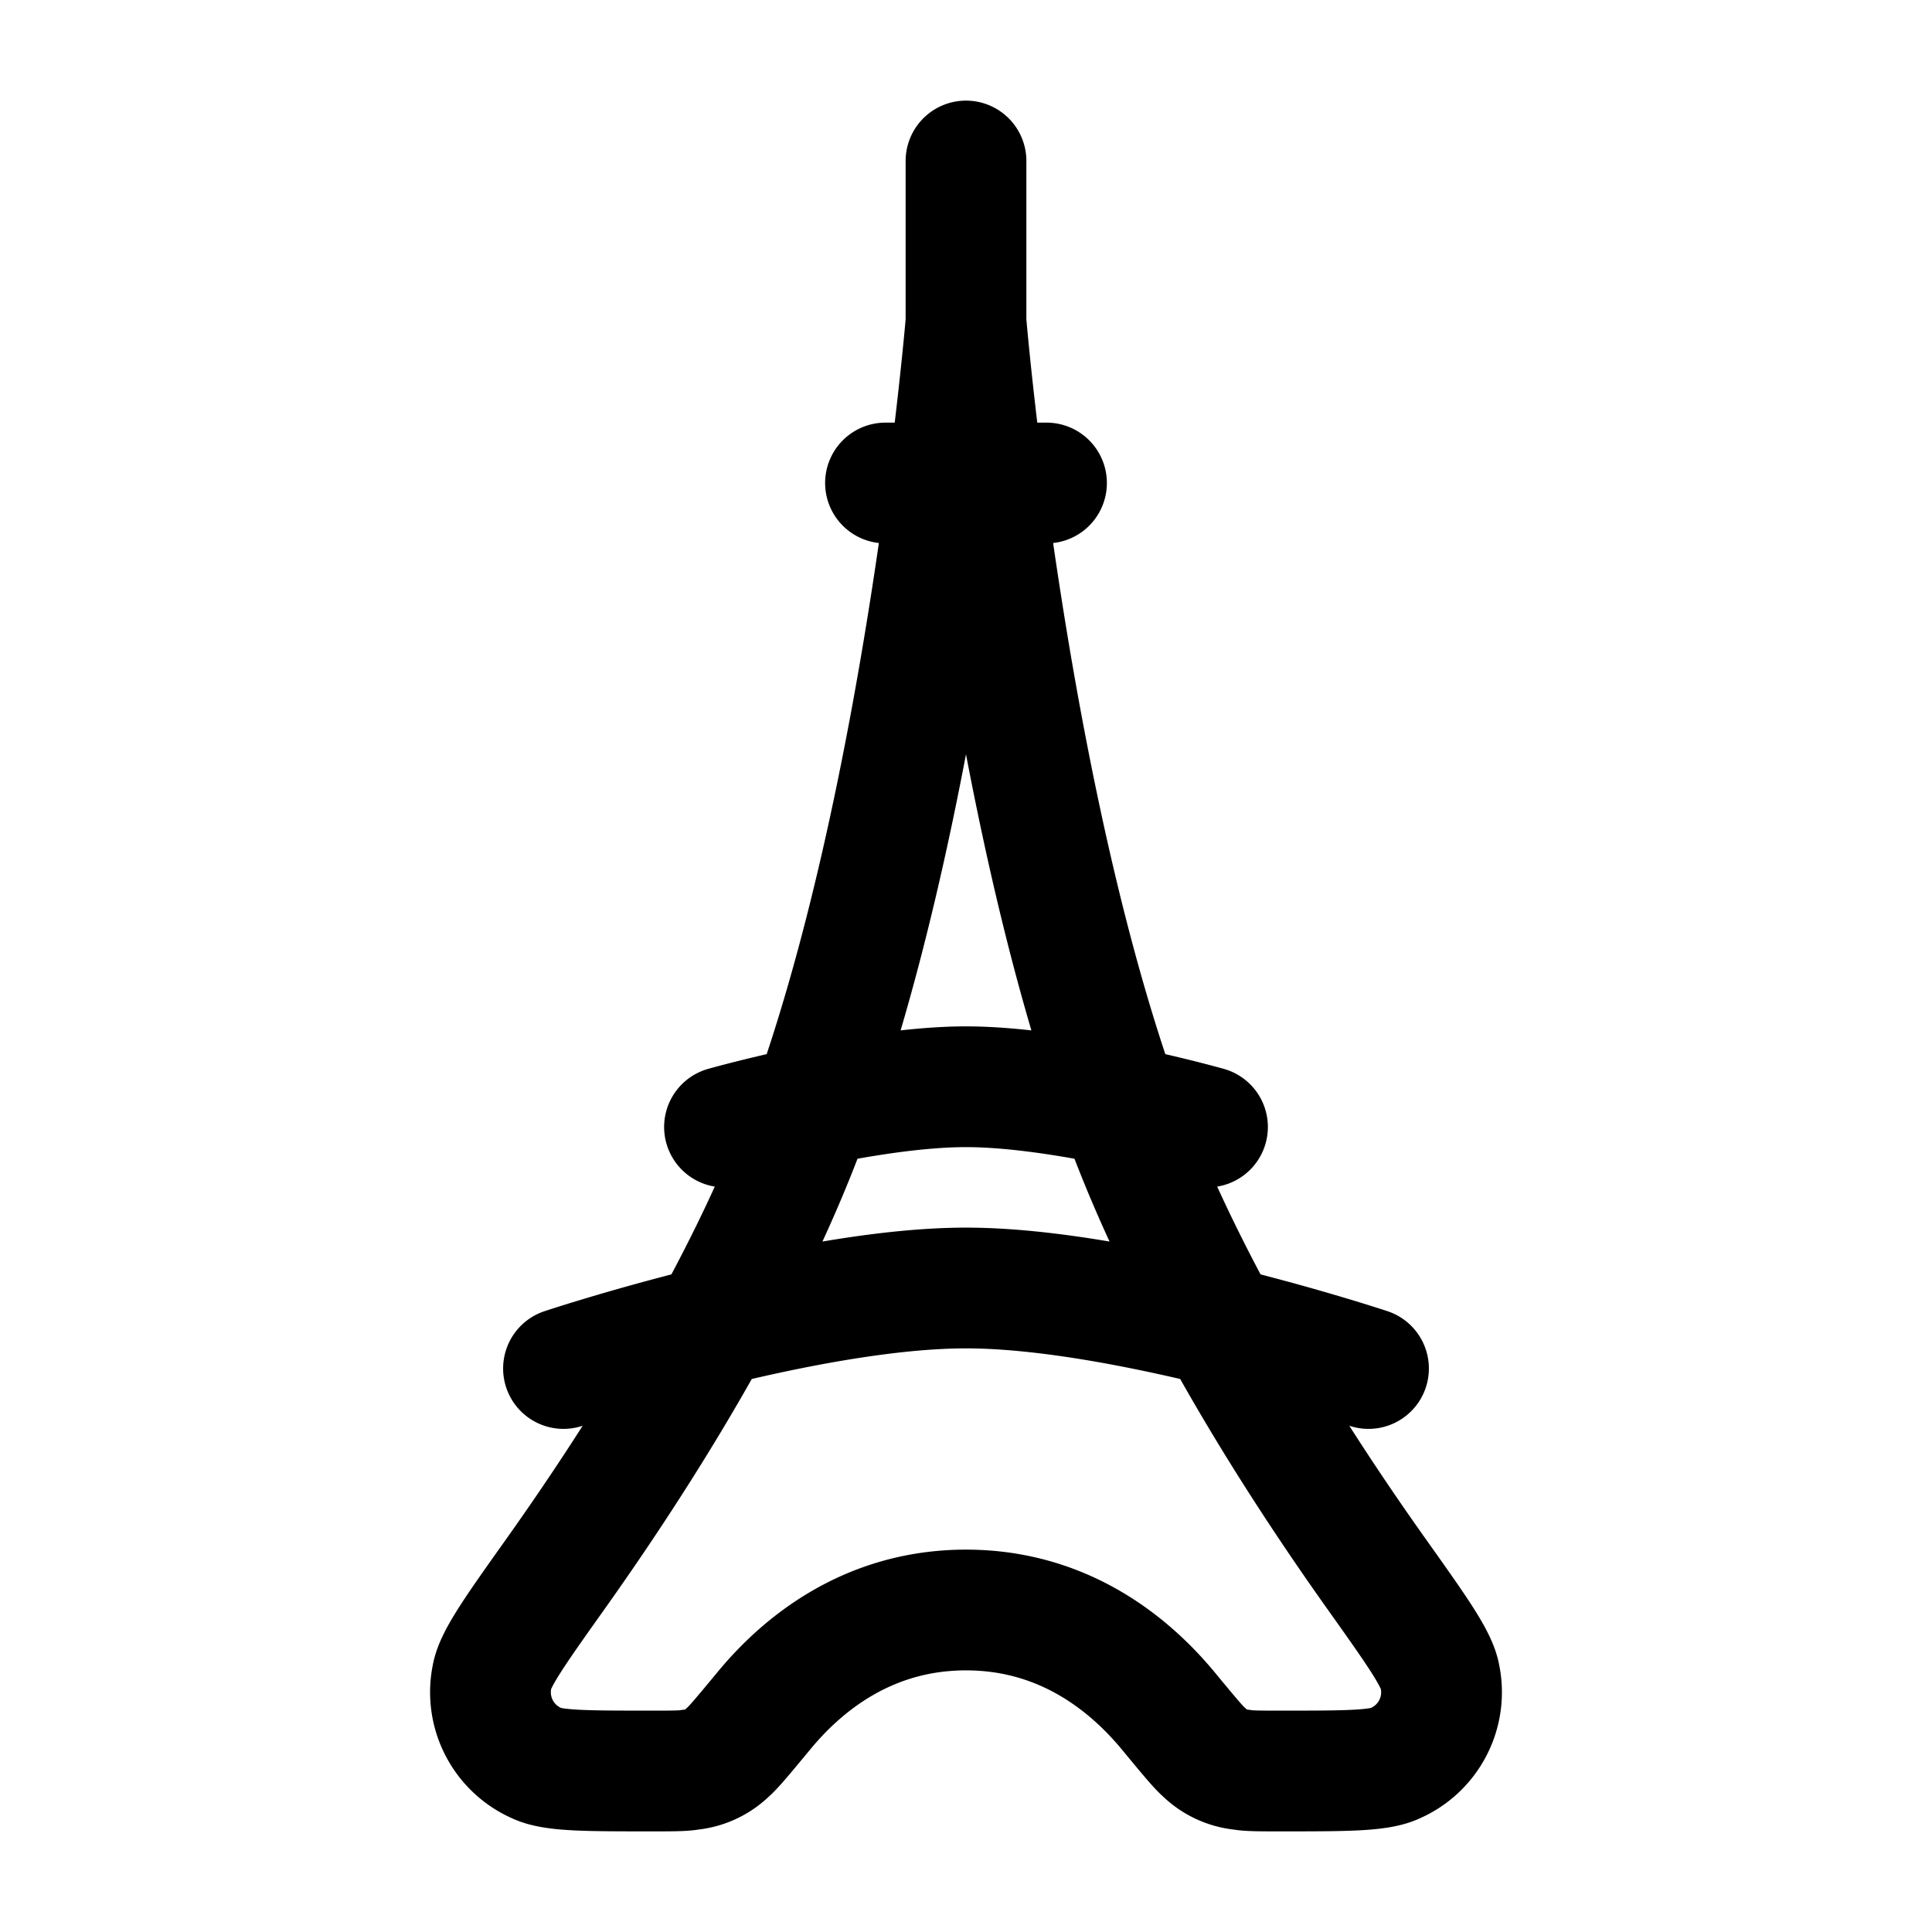 <svg xmlns="http://www.w3.org/2000/svg" width="24" height="24" fill="none">
    <path stroke="currentColor" stroke-linecap="round" stroke-linejoin="round" stroke-width="1.5" d="M12 2v3m-1 1h2m-4 8s1.765-.5 3-.5 3 .5 3 .5m-8 3s3.009-1 5-1 5 1 5 1m-5 3c-1.22 0-2.036.678-2.505 1.245-.255.308-.383.462-.45.519a.774.774 0 0 1-.47.22c-.087.016-.218.016-.48.016v0c-.815 0-1.222 0-1.425-.096a.963.963 0 0 1-.557-1.079c.04-.221.288-.57.784-1.268C7.967 18.051 9.24 16.026 10 14c1.5-4 2-10 2-10s.5 6 2 10c.76 2.026 2.032 4.051 3.103 5.557.496.698.744 1.047.784 1.268a.963.963 0 0 1-.557 1.079c-.203.096-.61.096-1.425.096v0c-.262 0-.393 0-.48-.016a.773.773 0 0 1-.47-.22c-.067-.057-.195-.211-.45-.52C14.035 20.679 13.22 20 12 20"/>
</svg>